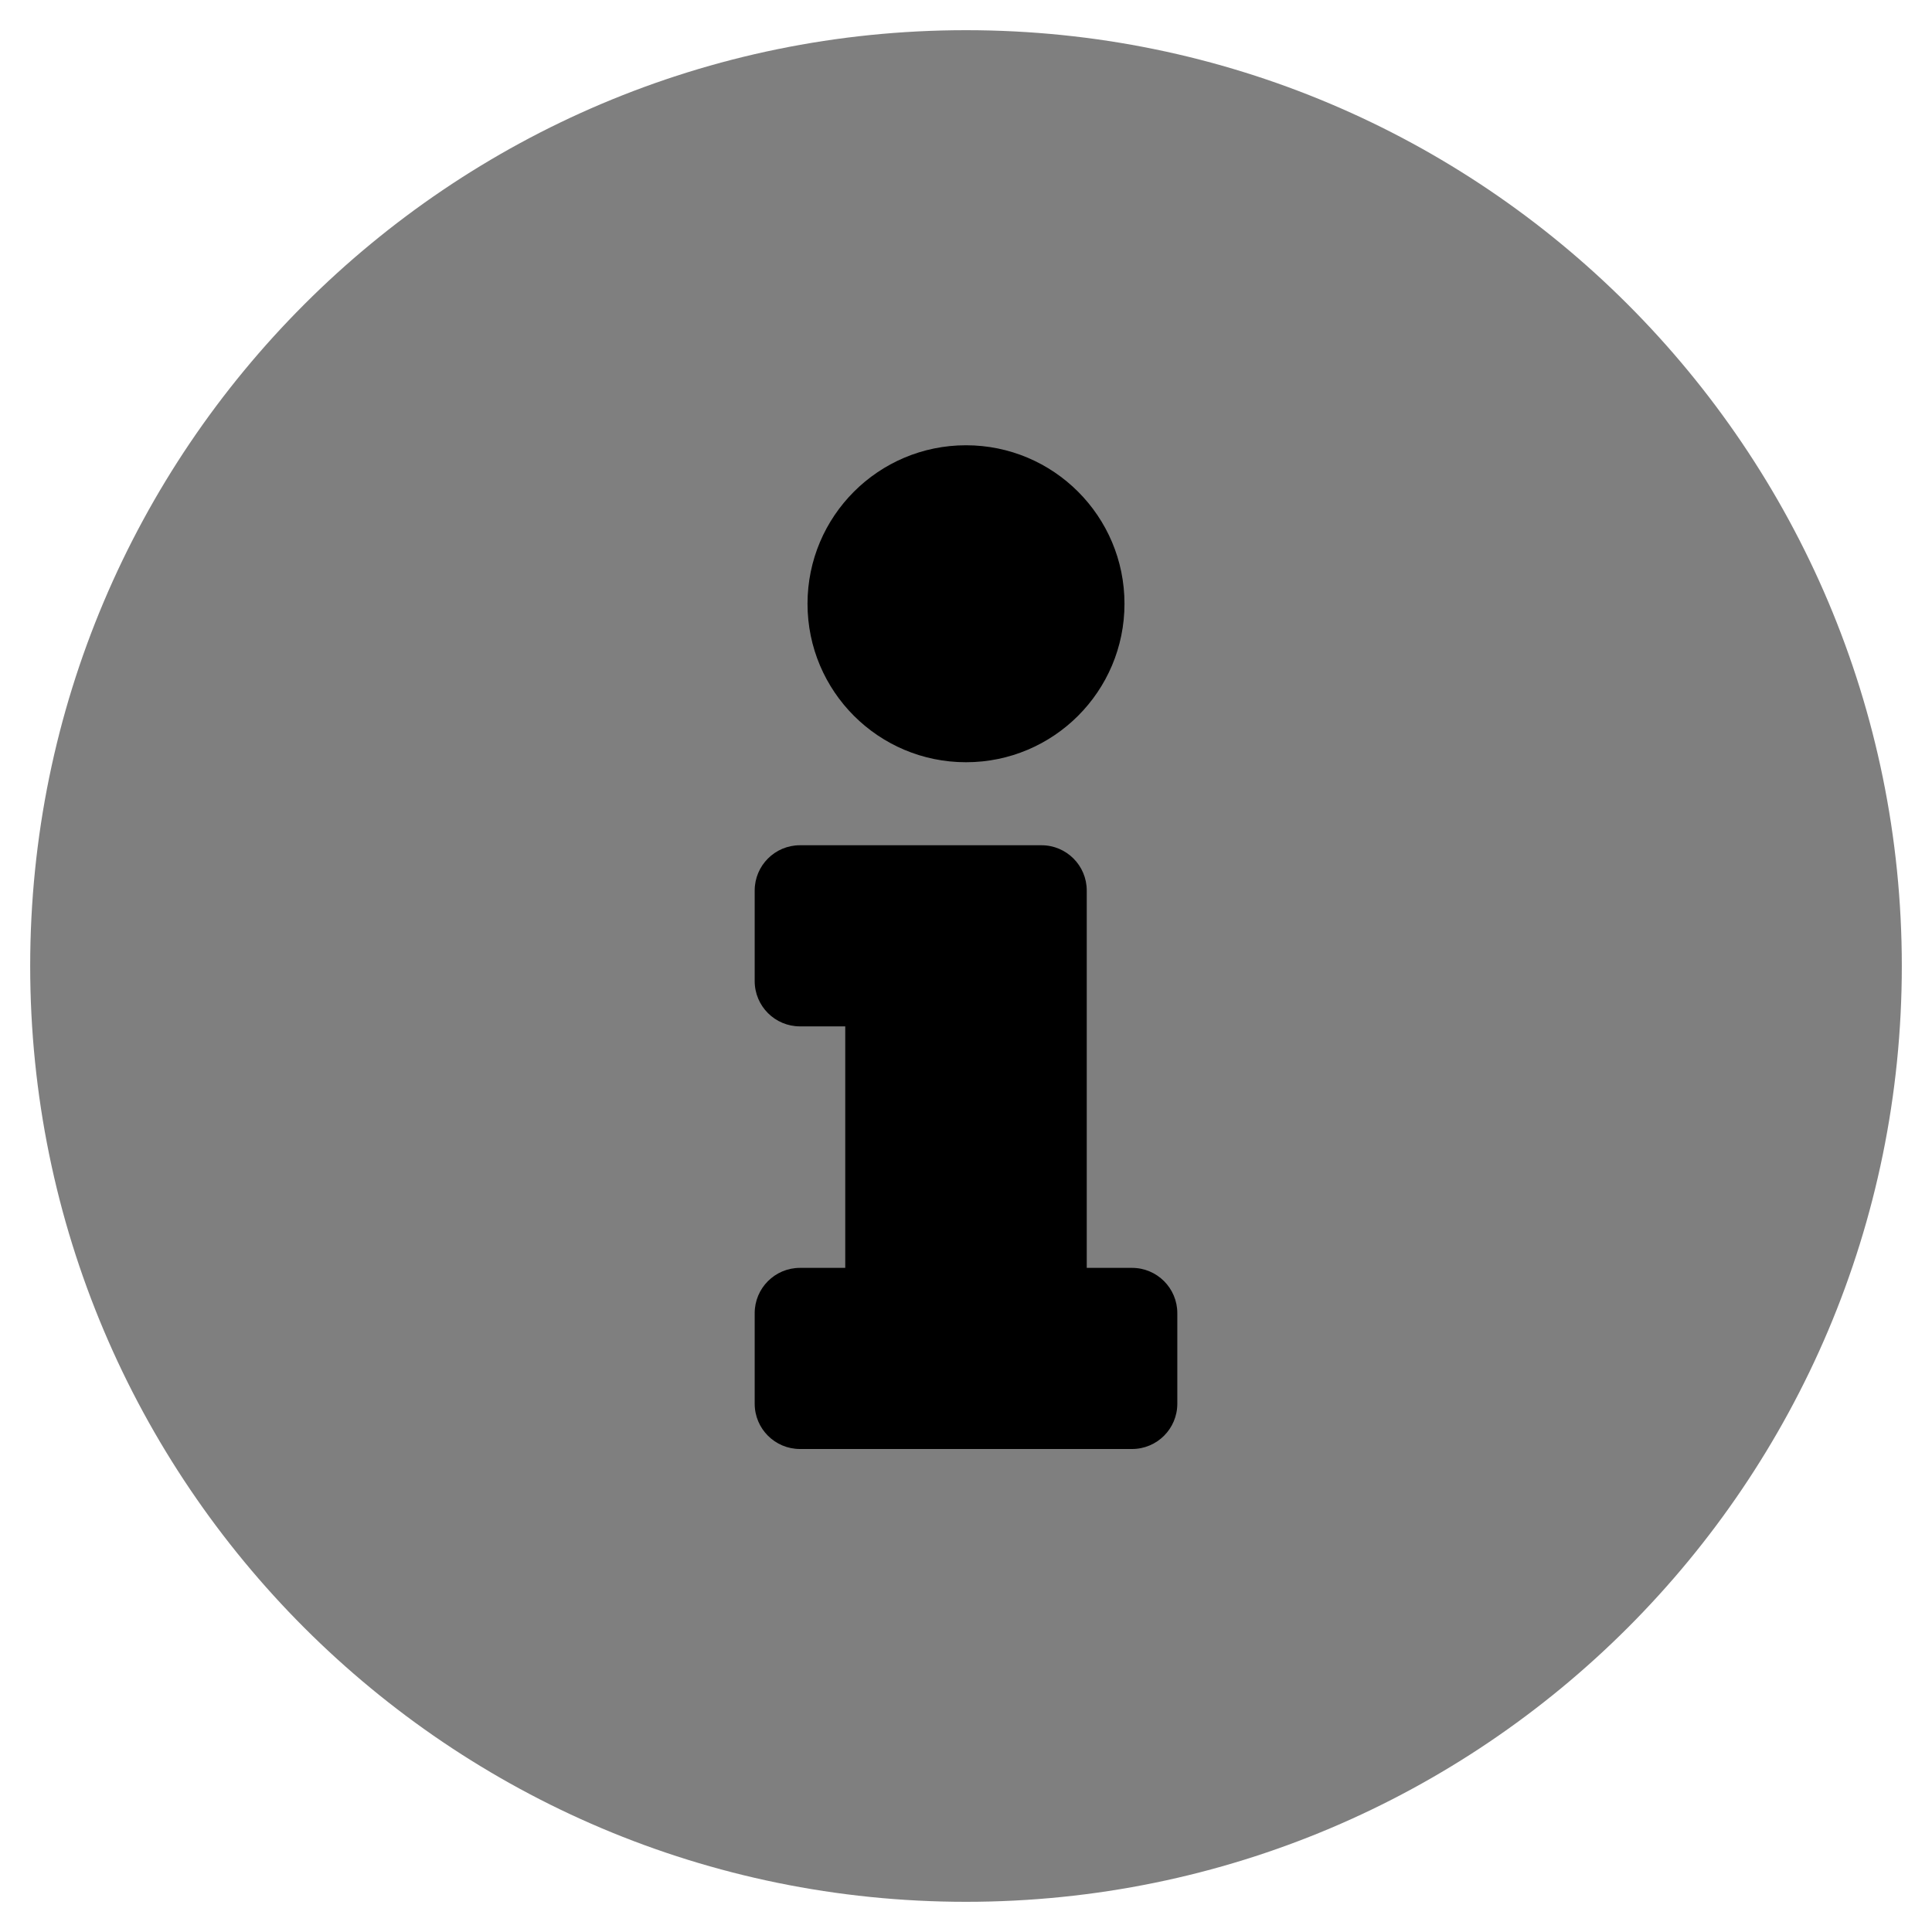 <?xml version="1.0" encoding="UTF-8" standalone="no"?>
<!DOCTYPE svg PUBLIC "-//W3C//DTD SVG 1.1//EN" "http://www.w3.org/Graphics/SVG/1.1/DTD/svg11.dtd">
<svg width="100%" height="100%" viewBox="0 0 512 512" version="1.1" xmlns="http://www.w3.org/2000/svg" xmlns:xlink="http://www.w3.org/1999/xlink" xml:space="preserve" xmlns:serif="http://www.serif.com/" style="fill-rule:evenodd;clip-rule:evenodd;stroke-linejoin:round;stroke-miterlimit:2;">
    <path d="M256,8C119.043,8 8,119.083 8,256C8,392.997 119.043,504 256,504C392.957,504 504,392.997 504,256C504,119.083 392.957,8 256,8Z" style="fill-opacity:0.5;"/>
    <path d="M312,372C312,378.627 306.627,384 300,384L212,384C205.373,384 200,378.627 200,372L200,348C200,341.373 205.373,336 212,336L224,336L224,272L212,272C205.373,272 200,266.627 200,260L200,236C200,229.373 205.373,224 212,224L276,224C282.627,224 288,229.373 288,236L288,336L300,336C306.627,336 312,341.373 312,348L312,372Z"/>
    <path d="M256,118C279.196,118 298,136.804 298,160C298,183.196 279.196,202 256,202C232.804,202 214,183.196 214,160C214,136.804 232.804,118 256,118Z"/>
</svg>
